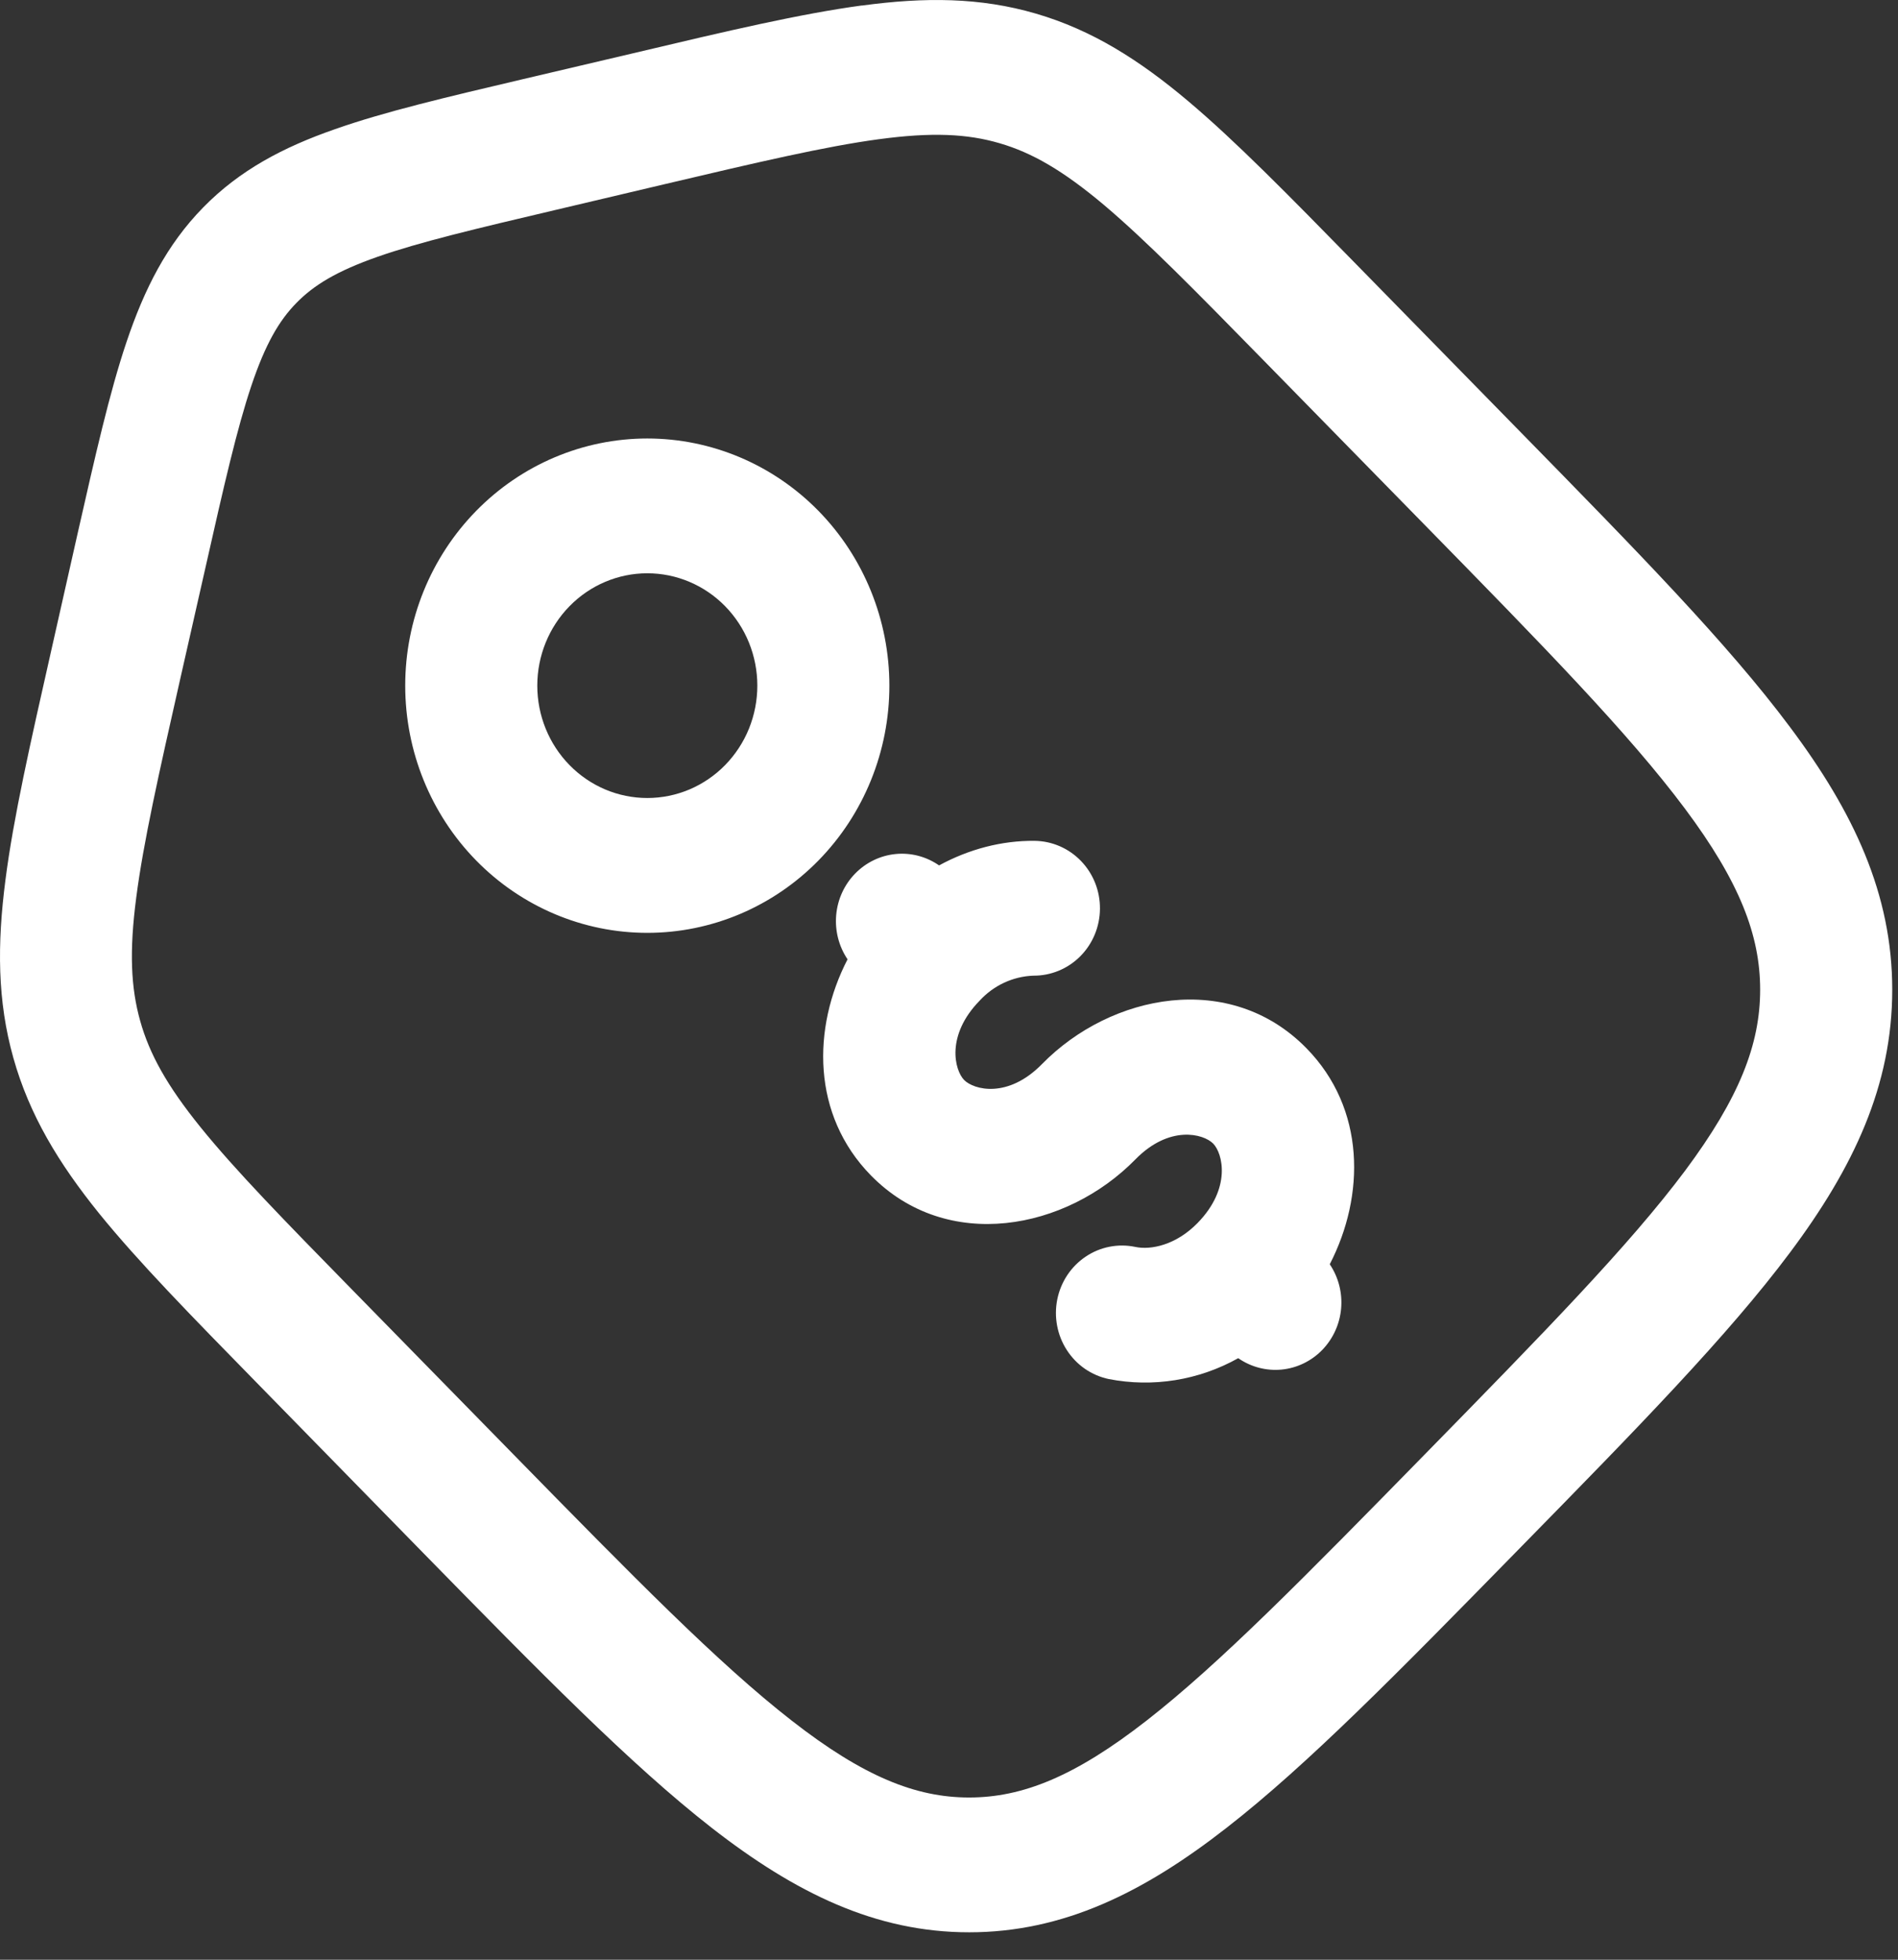 <svg width="62" height="64" viewBox="0 0 62 64" fill="none" xmlns="http://www.w3.org/2000/svg">
<rect x="0" y="0" width="62" height="64" fill="#333333" stroke="none"/>
<path fill-rule="evenodd" clip-rule="evenodd" d="M28.712 4.546C26.947 4.784 24.768 5.294 21.668 6.025L18.135 6.859C15.519 7.475 13.713 7.904 12.336 8.385C11.005 8.852 10.252 9.31 9.685 9.891C9.116 10.469 8.668 11.238 8.211 12.597C7.739 14.003 7.319 15.843 6.716 18.517L5.899 22.121C5.183 25.288 4.683 27.513 4.45 29.315C4.22 31.07 4.275 32.259 4.579 33.339C4.881 34.419 5.453 35.456 6.557 36.82C7.693 38.223 9.271 39.841 11.523 42.139L16.784 47.51C20.691 51.499 23.471 54.331 25.863 56.192C28.203 58.018 29.917 58.702 31.656 58.702C33.398 58.702 35.109 58.018 37.452 56.192C39.841 54.331 42.624 51.496 46.532 47.507C50.441 43.515 53.216 40.677 55.041 38.238C56.824 35.846 57.497 34.099 57.497 32.321C57.497 30.545 56.827 28.799 55.039 26.407C53.216 23.965 50.439 21.123 46.532 17.135L41.27 11.763C39.022 9.468 37.438 7.857 36.066 6.697C34.727 5.57 33.712 4.986 32.654 4.678C31.596 4.367 30.431 4.314 28.715 4.546M28.152 0.182C30.213 -0.097 32.021 -0.088 33.844 0.446C35.67 0.98 37.208 1.951 38.812 3.302C40.365 4.611 42.09 6.372 44.249 8.576L49.7 14.141C53.466 17.986 56.45 21.032 58.468 23.739C60.55 26.518 61.812 29.195 61.812 32.321C61.812 35.45 60.55 38.127 58.471 40.906C56.45 43.612 53.469 46.659 49.7 50.504L49.47 50.739C45.703 54.584 42.719 57.63 40.068 59.691C37.346 61.816 34.721 63.104 31.659 63.104C28.597 63.104 25.975 61.816 23.25 59.694C20.602 57.63 17.618 54.587 13.848 50.739L8.4 45.171C6.244 42.969 4.516 41.205 3.234 39.623C1.911 37.983 0.96 36.412 0.437 34.551C-0.087 32.688 -0.095 30.842 0.178 28.737C0.439 26.7 0.991 24.27 1.676 21.235L2.538 17.411C3.113 14.878 3.579 12.811 4.134 11.165C4.715 9.442 5.442 7.995 6.638 6.774C7.834 5.553 9.254 4.807 10.939 4.22C12.552 3.651 14.576 3.175 17.057 2.591L20.803 1.711C23.776 1.006 26.156 0.449 28.152 0.179M23.687 19.797C23.013 19.109 22.098 18.722 21.145 18.722C20.192 18.722 19.278 19.109 18.604 19.797C17.93 20.485 17.551 21.418 17.551 22.391C17.551 23.365 17.93 24.298 18.604 24.986C18.938 25.327 19.334 25.597 19.77 25.782C20.206 25.966 20.673 26.061 21.145 26.061C21.617 26.061 22.085 25.966 22.521 25.782C22.957 25.597 23.353 25.327 23.687 24.986C24.02 24.645 24.285 24.241 24.466 23.796C24.646 23.35 24.739 22.873 24.739 22.391C24.739 21.91 24.646 21.432 24.466 20.987C24.285 20.542 24.02 20.137 23.687 19.797ZM15.553 16.686C17.036 15.171 19.047 14.321 21.144 14.32C23.241 14.32 25.253 15.171 26.736 16.684C28.219 18.198 29.052 20.251 29.052 22.392C29.053 24.533 28.22 26.586 26.737 28.1C25.254 29.614 23.243 30.465 21.145 30.465C19.048 30.465 17.036 29.614 15.553 28.1C14.07 26.586 13.237 24.533 13.237 22.391C13.237 20.25 14.07 18.2 15.553 16.686ZM33.752 31.863C33.087 31.889 32.459 32.181 32.004 32.676C30.889 33.815 31.182 34.951 31.495 35.271C31.811 35.591 32.924 35.887 34.037 34.751C36.291 32.45 40.183 31.687 42.676 34.232C44.611 36.207 44.597 39.042 43.438 41.288C43.723 41.711 43.854 42.222 43.809 42.733C43.764 43.245 43.544 43.724 43.19 44.088C42.835 44.452 42.367 44.678 41.866 44.727C41.365 44.775 40.864 44.644 40.448 44.355C39.158 45.077 37.661 45.318 36.216 45.036C35.938 44.977 35.675 44.864 35.44 44.702C35.206 44.54 35.005 44.332 34.849 44.09C34.693 43.849 34.585 43.578 34.532 43.294C34.478 43.011 34.48 42.718 34.537 42.435C34.594 42.152 34.705 41.883 34.864 41.643C35.023 41.404 35.226 41.199 35.463 41.04C35.699 40.88 35.964 40.77 36.242 40.716C36.521 40.661 36.807 40.663 37.084 40.721C37.593 40.83 38.415 40.662 39.12 39.94C40.232 38.802 39.942 37.666 39.629 37.346C39.312 37.026 38.2 36.729 37.087 37.865C34.833 40.166 30.94 40.929 28.448 38.385C26.513 36.41 26.527 33.574 27.686 31.329C27.401 30.906 27.27 30.394 27.315 29.883C27.36 29.372 27.579 28.892 27.934 28.529C28.289 28.165 28.757 27.939 29.258 27.89C29.759 27.841 30.26 27.973 30.676 28.262C31.653 27.73 32.726 27.449 33.795 27.46C34.367 27.466 34.913 27.703 35.314 28.12C35.715 28.536 35.937 29.098 35.931 29.682C35.926 30.266 35.694 30.824 35.285 31.233C34.877 31.642 34.324 31.868 33.752 31.863Z" fill="white"/>
</svg>
